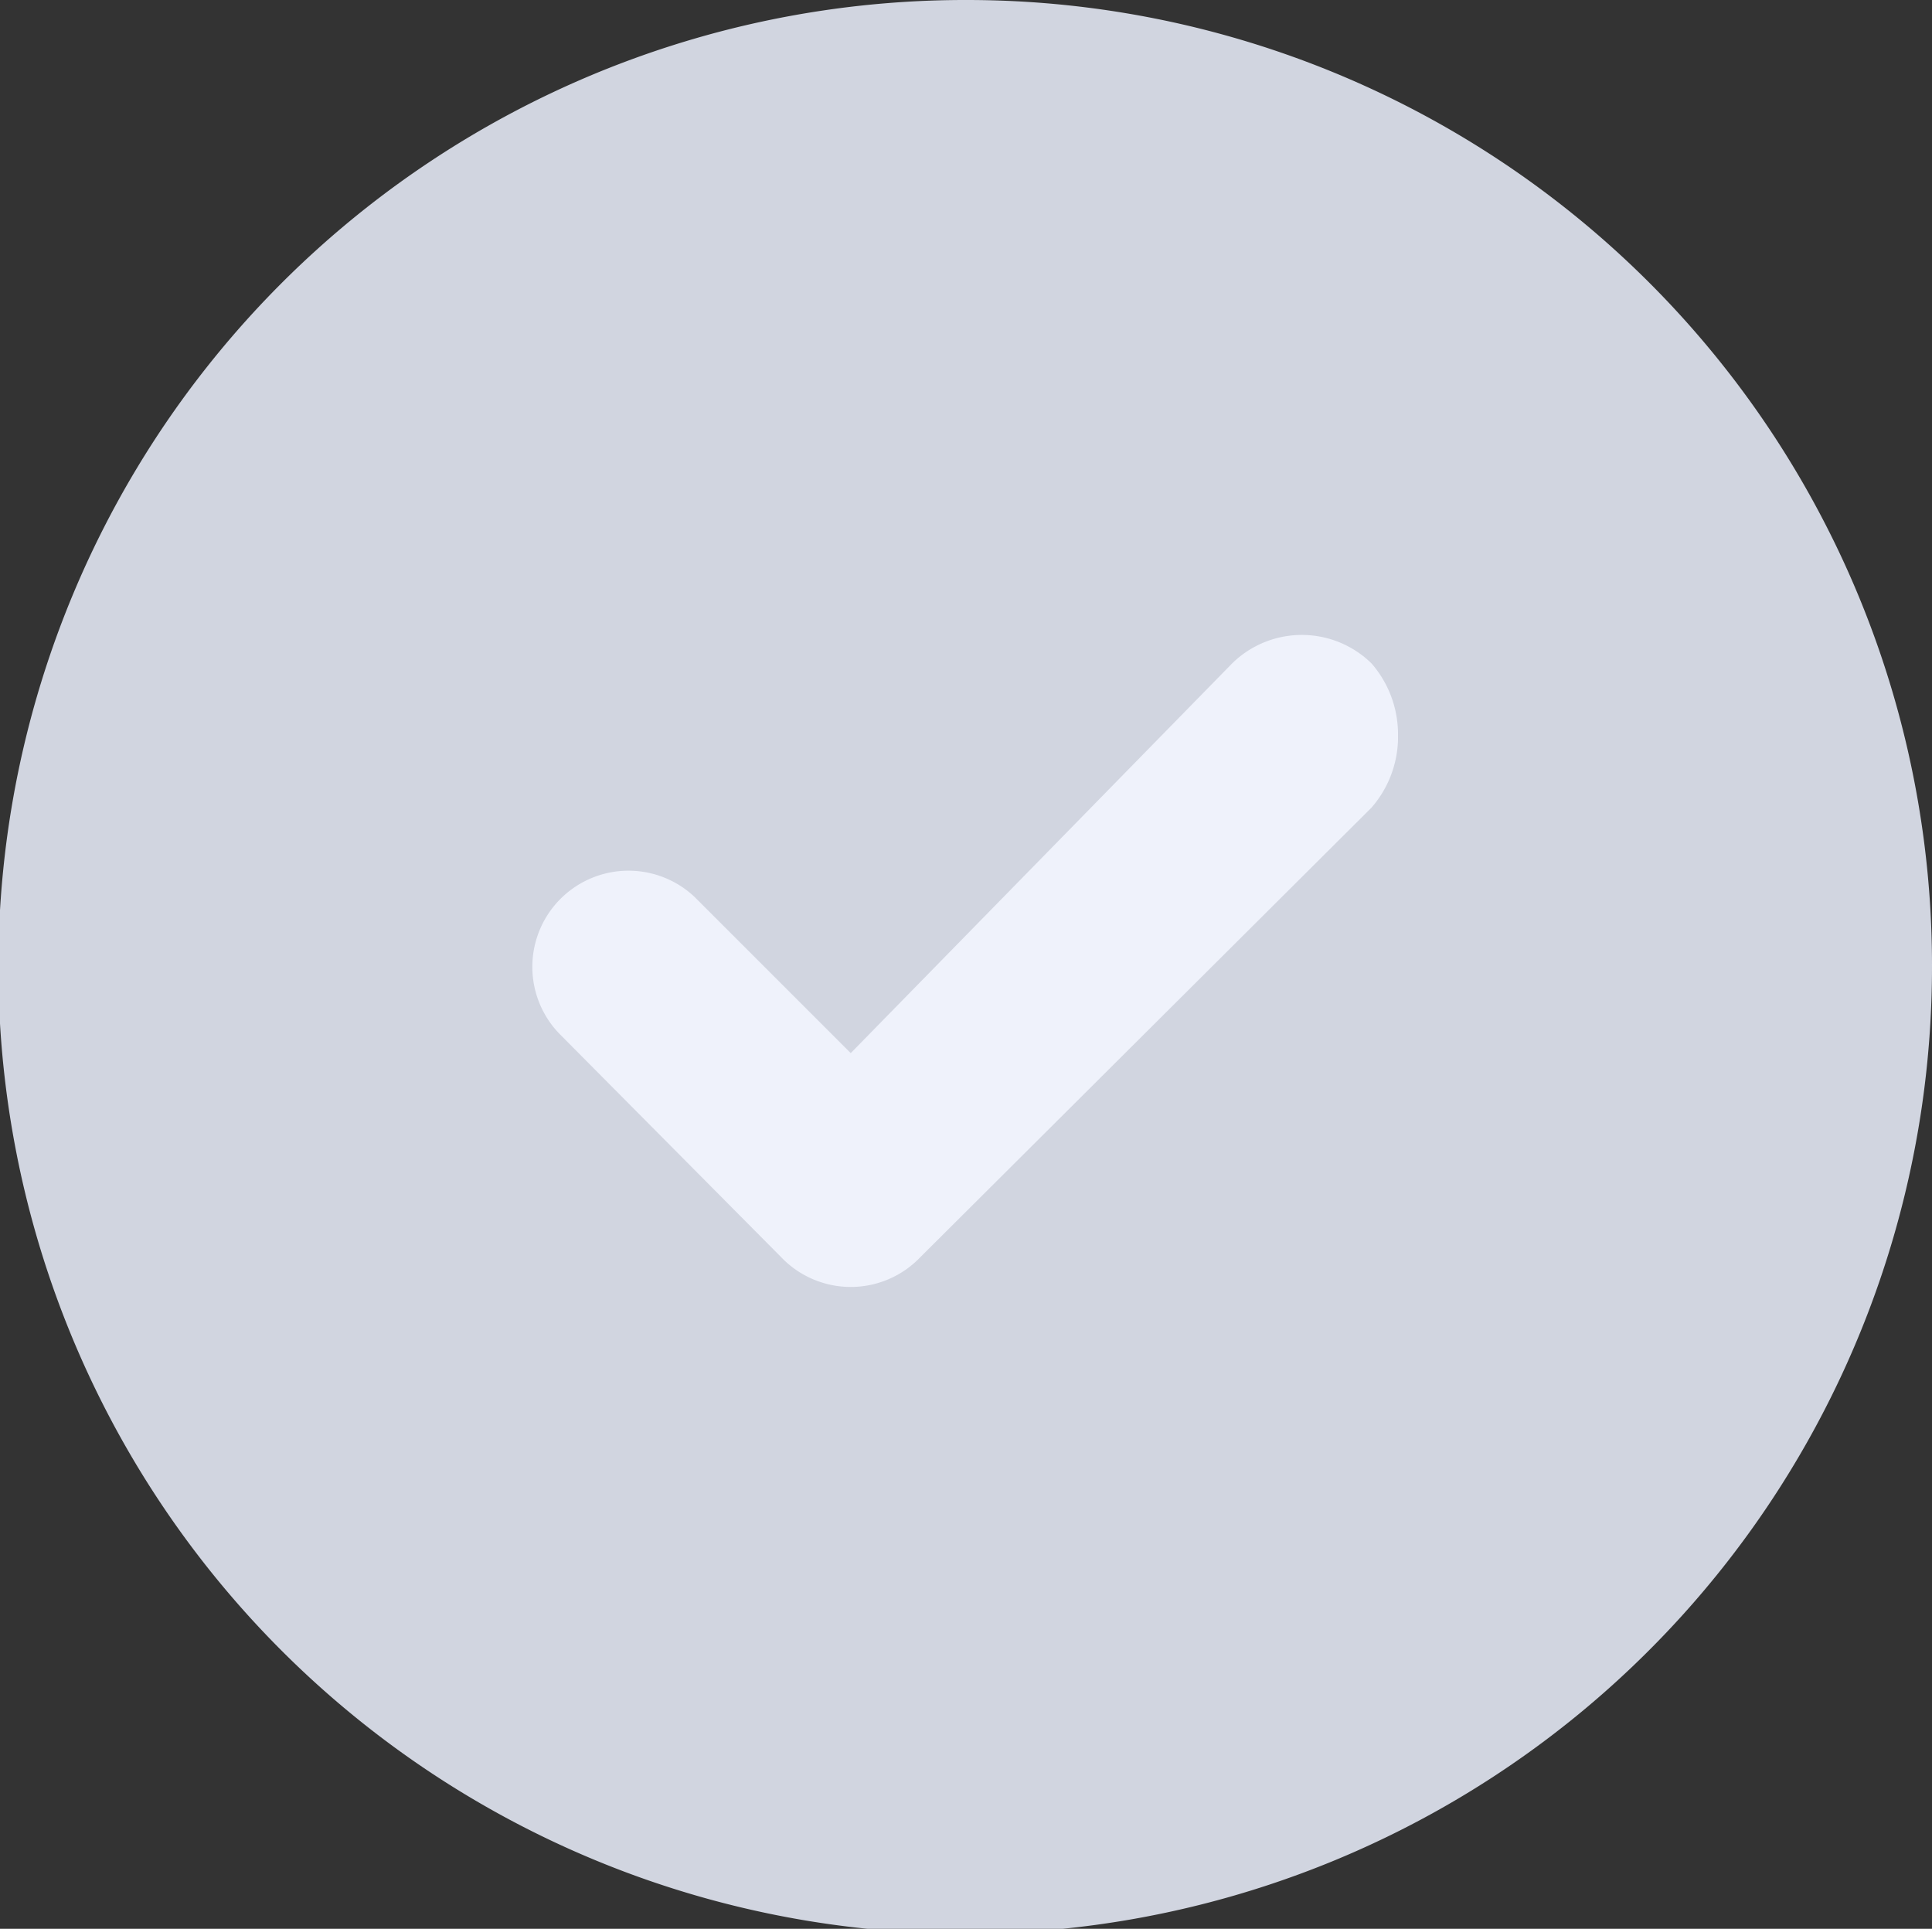 <svg xmlns="http://www.w3.org/2000/svg" viewBox="0 0 11.65 11.63"><rect x="0" y="0" width="11.65" height="11.63" fill="#333333" stroke="none"/><defs><style>.cls-1{fill:#d1d5e0;}.cls-2{fill:#eff2fb;}</style></defs><g id="Слой_2" data-name="Слой 2"><g id="Слой_1-2" data-name="Слой 1"><path class="cls-1" d="M11.65,5.82A5.83,5.83,0,1,1,5.83,0a5.82,5.82,0,0,1,5.82,5.82"/><path class="cls-2" d="M8.43,4.46a.65.65,0,0,1-.16.41L5.55,7.58a.58.58,0,0,1-.84,0L3.37,6.23a.58.58,0,0,1,.82-.82l.94.94L7.43,4a.6.6,0,0,1,.84,0,.65.65,0,0,1,.16.42"/></g></g></svg>